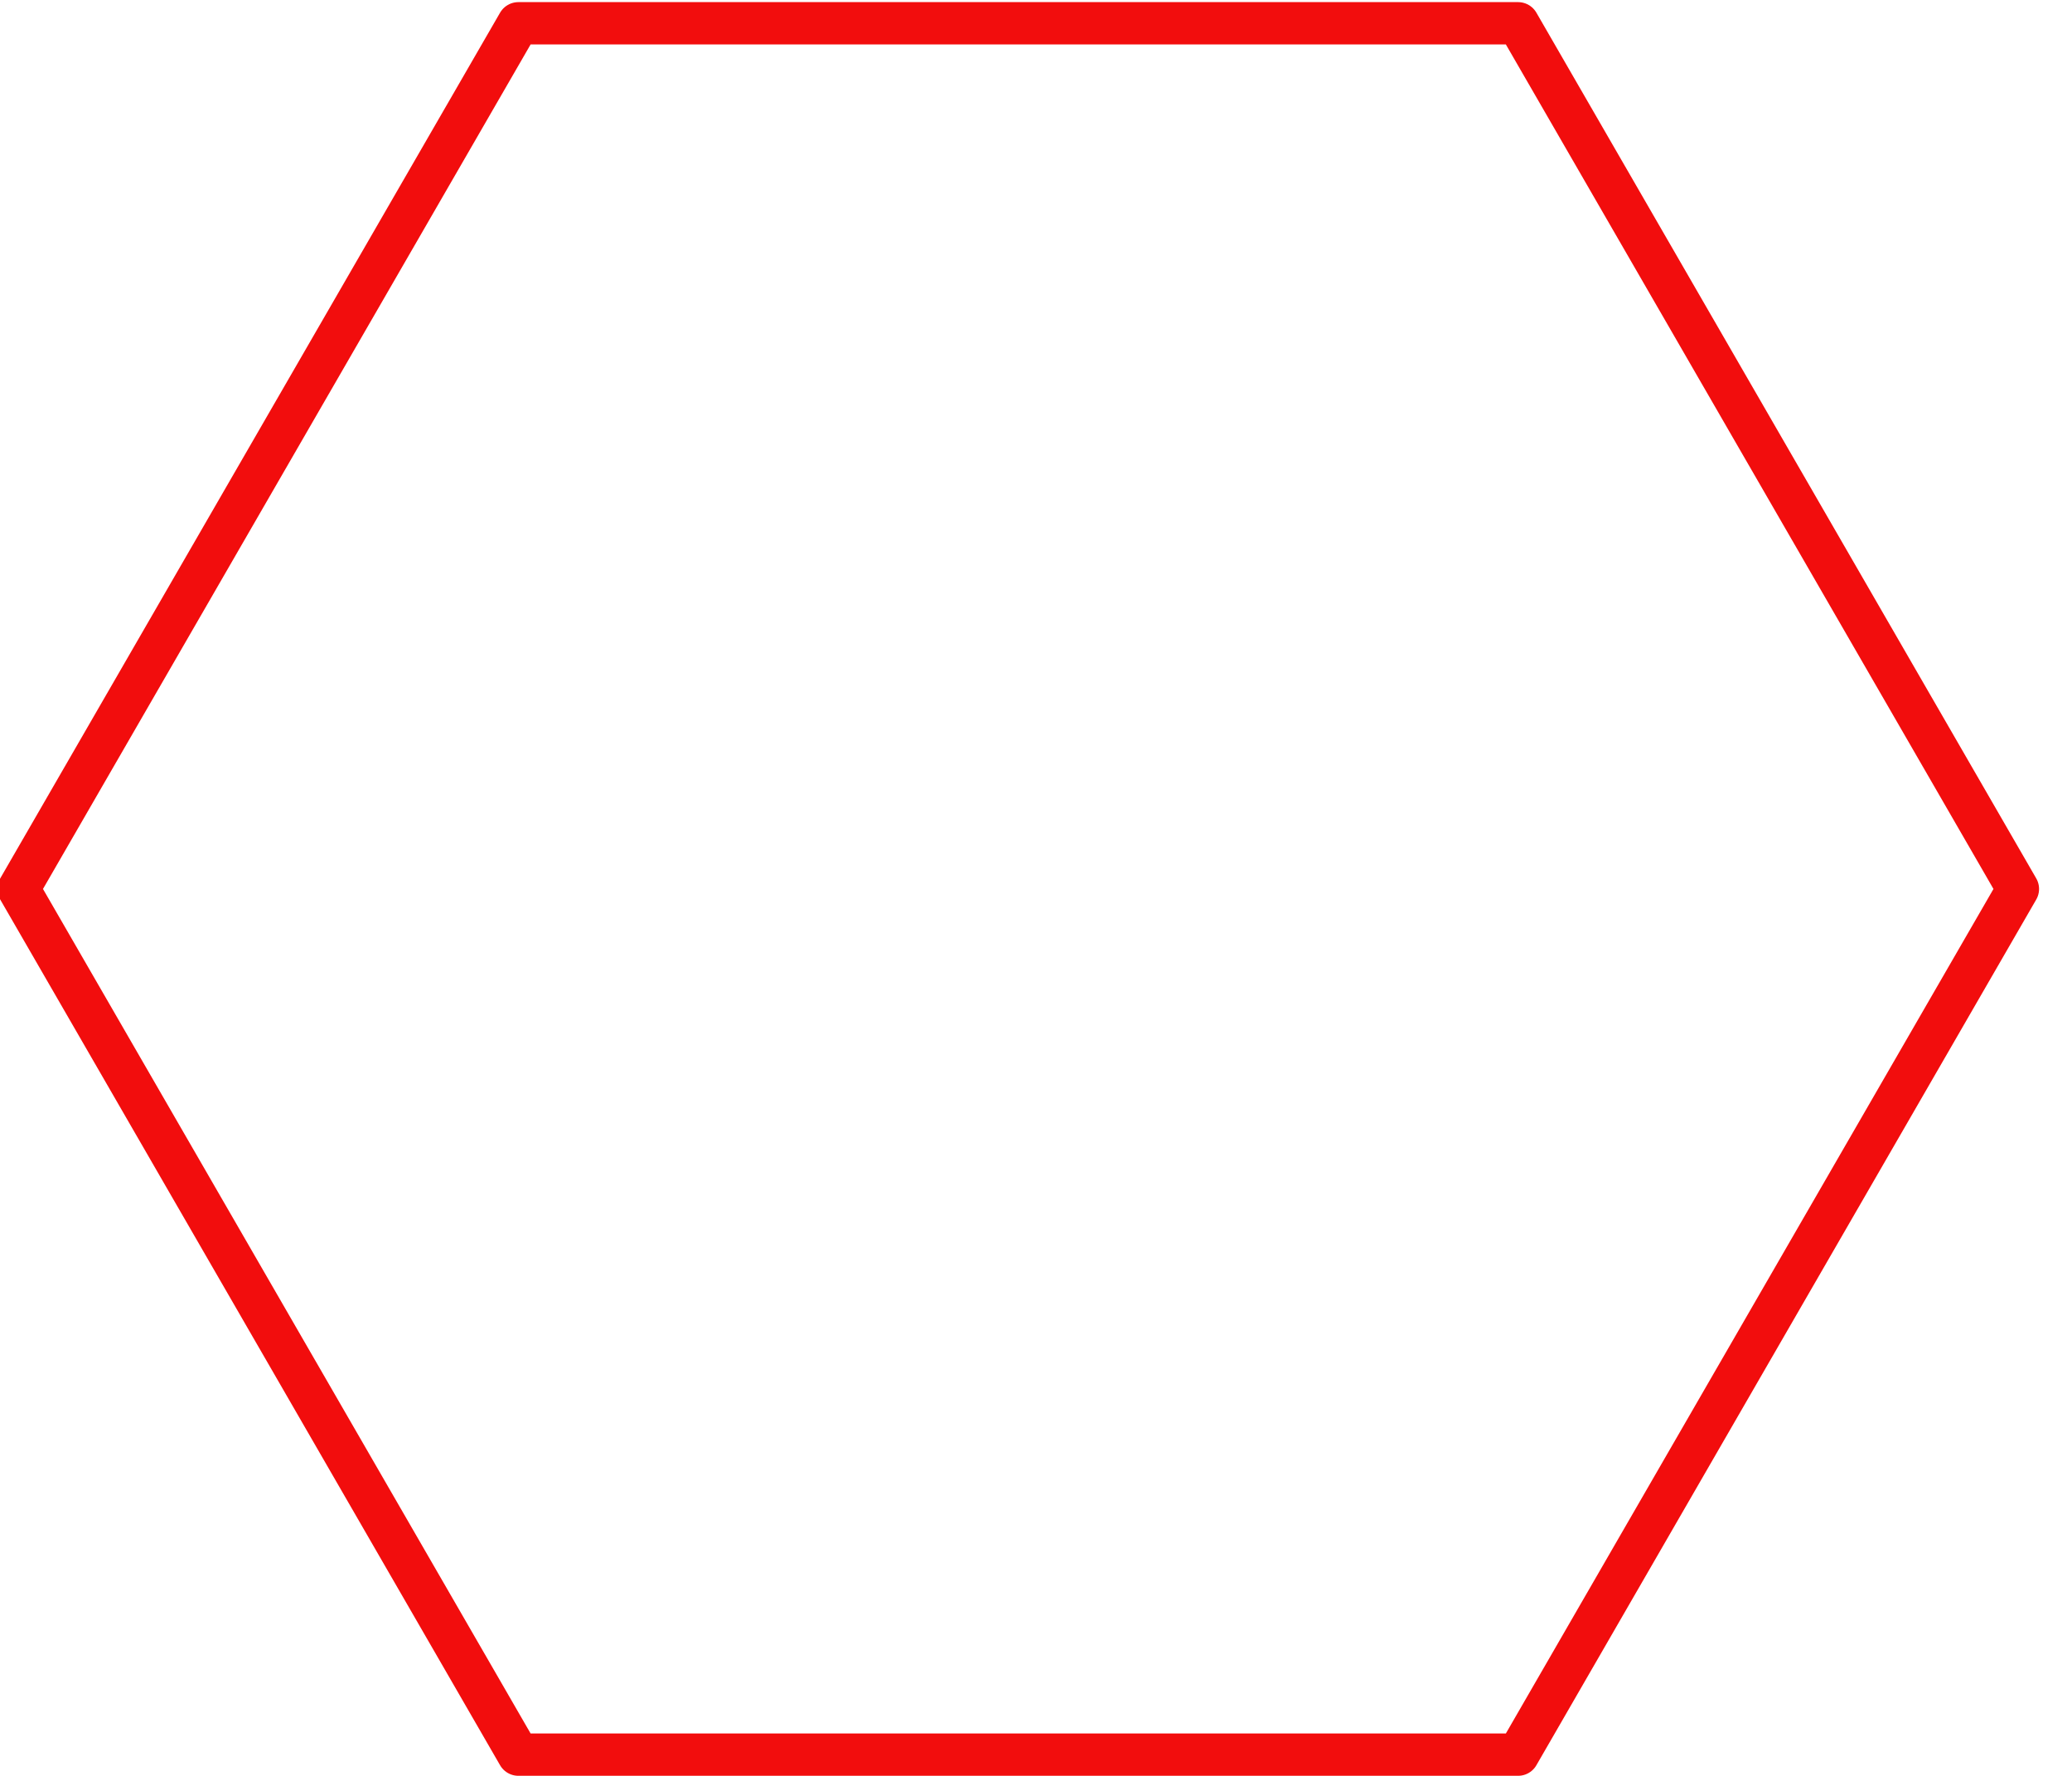 <?xml version="1.0" encoding="UTF-8" standalone="no"?>
<!DOCTYPE svg PUBLIC "-//W3C//DTD SVG 1.1//EN" "http://www.w3.org/Graphics/SVG/1.1/DTD/svg11.dtd">
<svg width="100%" height="100%" viewBox="0 0 49 42" version="1.1" xmlns="http://www.w3.org/2000/svg" xmlns:xlink="http://www.w3.org/1999/xlink" xml:space="preserve" xmlns:serif="http://www.serif.com/" style="fill-rule:evenodd;clip-rule:evenodd;stroke-linecap:round;stroke-linejoin:round;stroke-miterlimit:1.5;">
    <g transform="matrix(1,0,0,1,-686.467,-81.883)">
        <g transform="matrix(-5.1027e-17,0.278,-0.278,-5.1027e-17,763.52,19.332)">
            <path d="M300.63,105.512L374.276,148.031L374.276,233.071L300.63,275.591L226.984,233.071L226.984,148.031L300.63,105.512Z" style="fill:none;stroke:rgb(242,13,13);stroke-width:3.6px;"/>
        </g>
    </g>
</svg>

